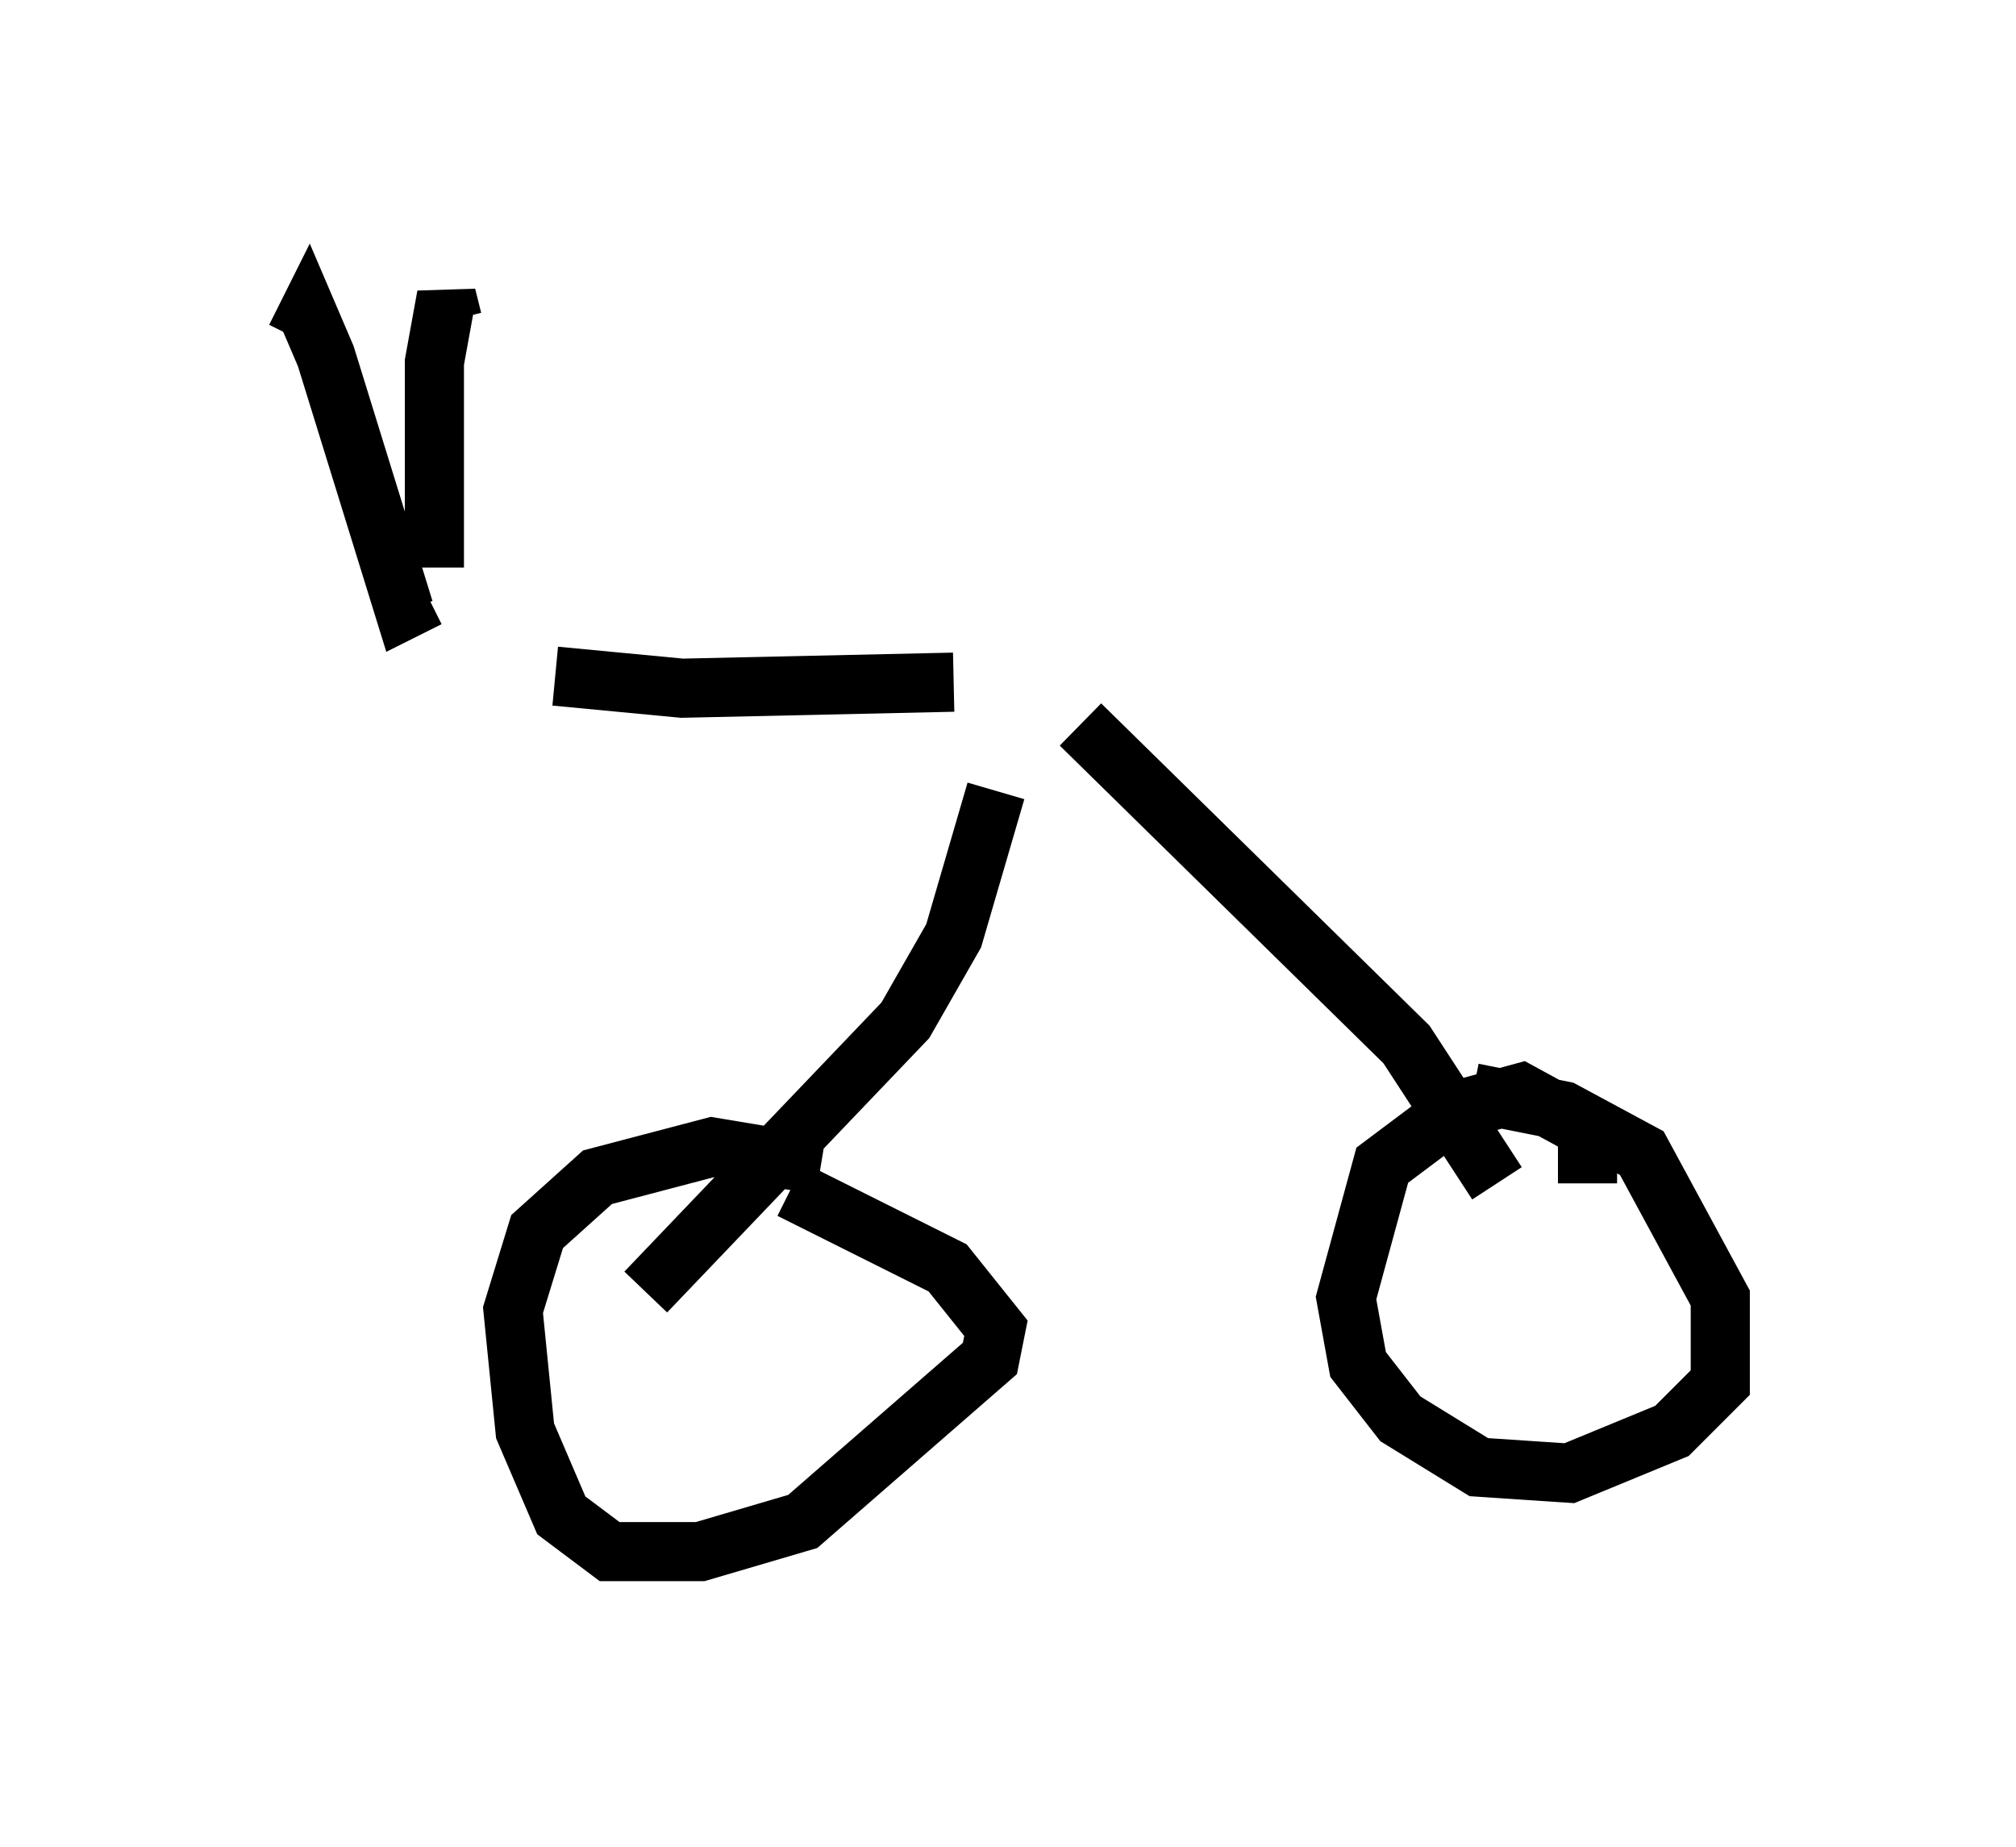 <?xml version="1.0" encoding="utf-8" ?>
<svg baseProfile="full" height="31.234" version="1.1" width="34.092" xmlns="http://www.w3.org/2000/svg" xmlns:ev="http://www.w3.org/2001/xml-events" xmlns:xlink="http://www.w3.org/1999/xlink"><defs /><rect fill="white" height="31.234" width="34.092" x="0" y="0" /><path d="M14.29, 20.619 m-0.408, -0.919 l-1.838, -0.306 -1.94, 0.51 l-1.021, 0.919 -0.408, 1.327 l0.204, 2.042 0.613, 1.429 l0.817, 0.613 1.531, 0.0 l1.735, -0.51 3.165, -2.756 l0.102, -0.51 -0.817, -1.021 l-2.654, -1.327 m13.475, -0.102 l0.0, -0.919 -1.123, -0.613 l-1.123, 0.306 -1.225, 0.919 l-0.613, 2.246 0.204, 1.123 l0.715, 0.919 1.327, 0.817 l1.531, 0.102 1.735, -0.715 l0.817, -0.817 0.0, -1.429 l-1.327, -2.45 -1.327, -0.715 l-1.531, -0.306 m-13.986, 3.369 l4.39, -4.594 0.817, -1.429 l0.715, -2.45 m1.429, -1.123 l5.513, 5.41 1.531, 2.348 m-9.188, -8.473 l-4.594, 0.102 -2.144, -0.204 m-4.39, -5.717 l0.204, -0.408 0.306, 0.715 l1.327, 4.288 0.408, -0.204 m0.408, -4.696 l-0.102, -0.408 -0.204, 1.123 l0.0, 3.471 " fill="none" stroke="black" stroke-width="1" /></svg>